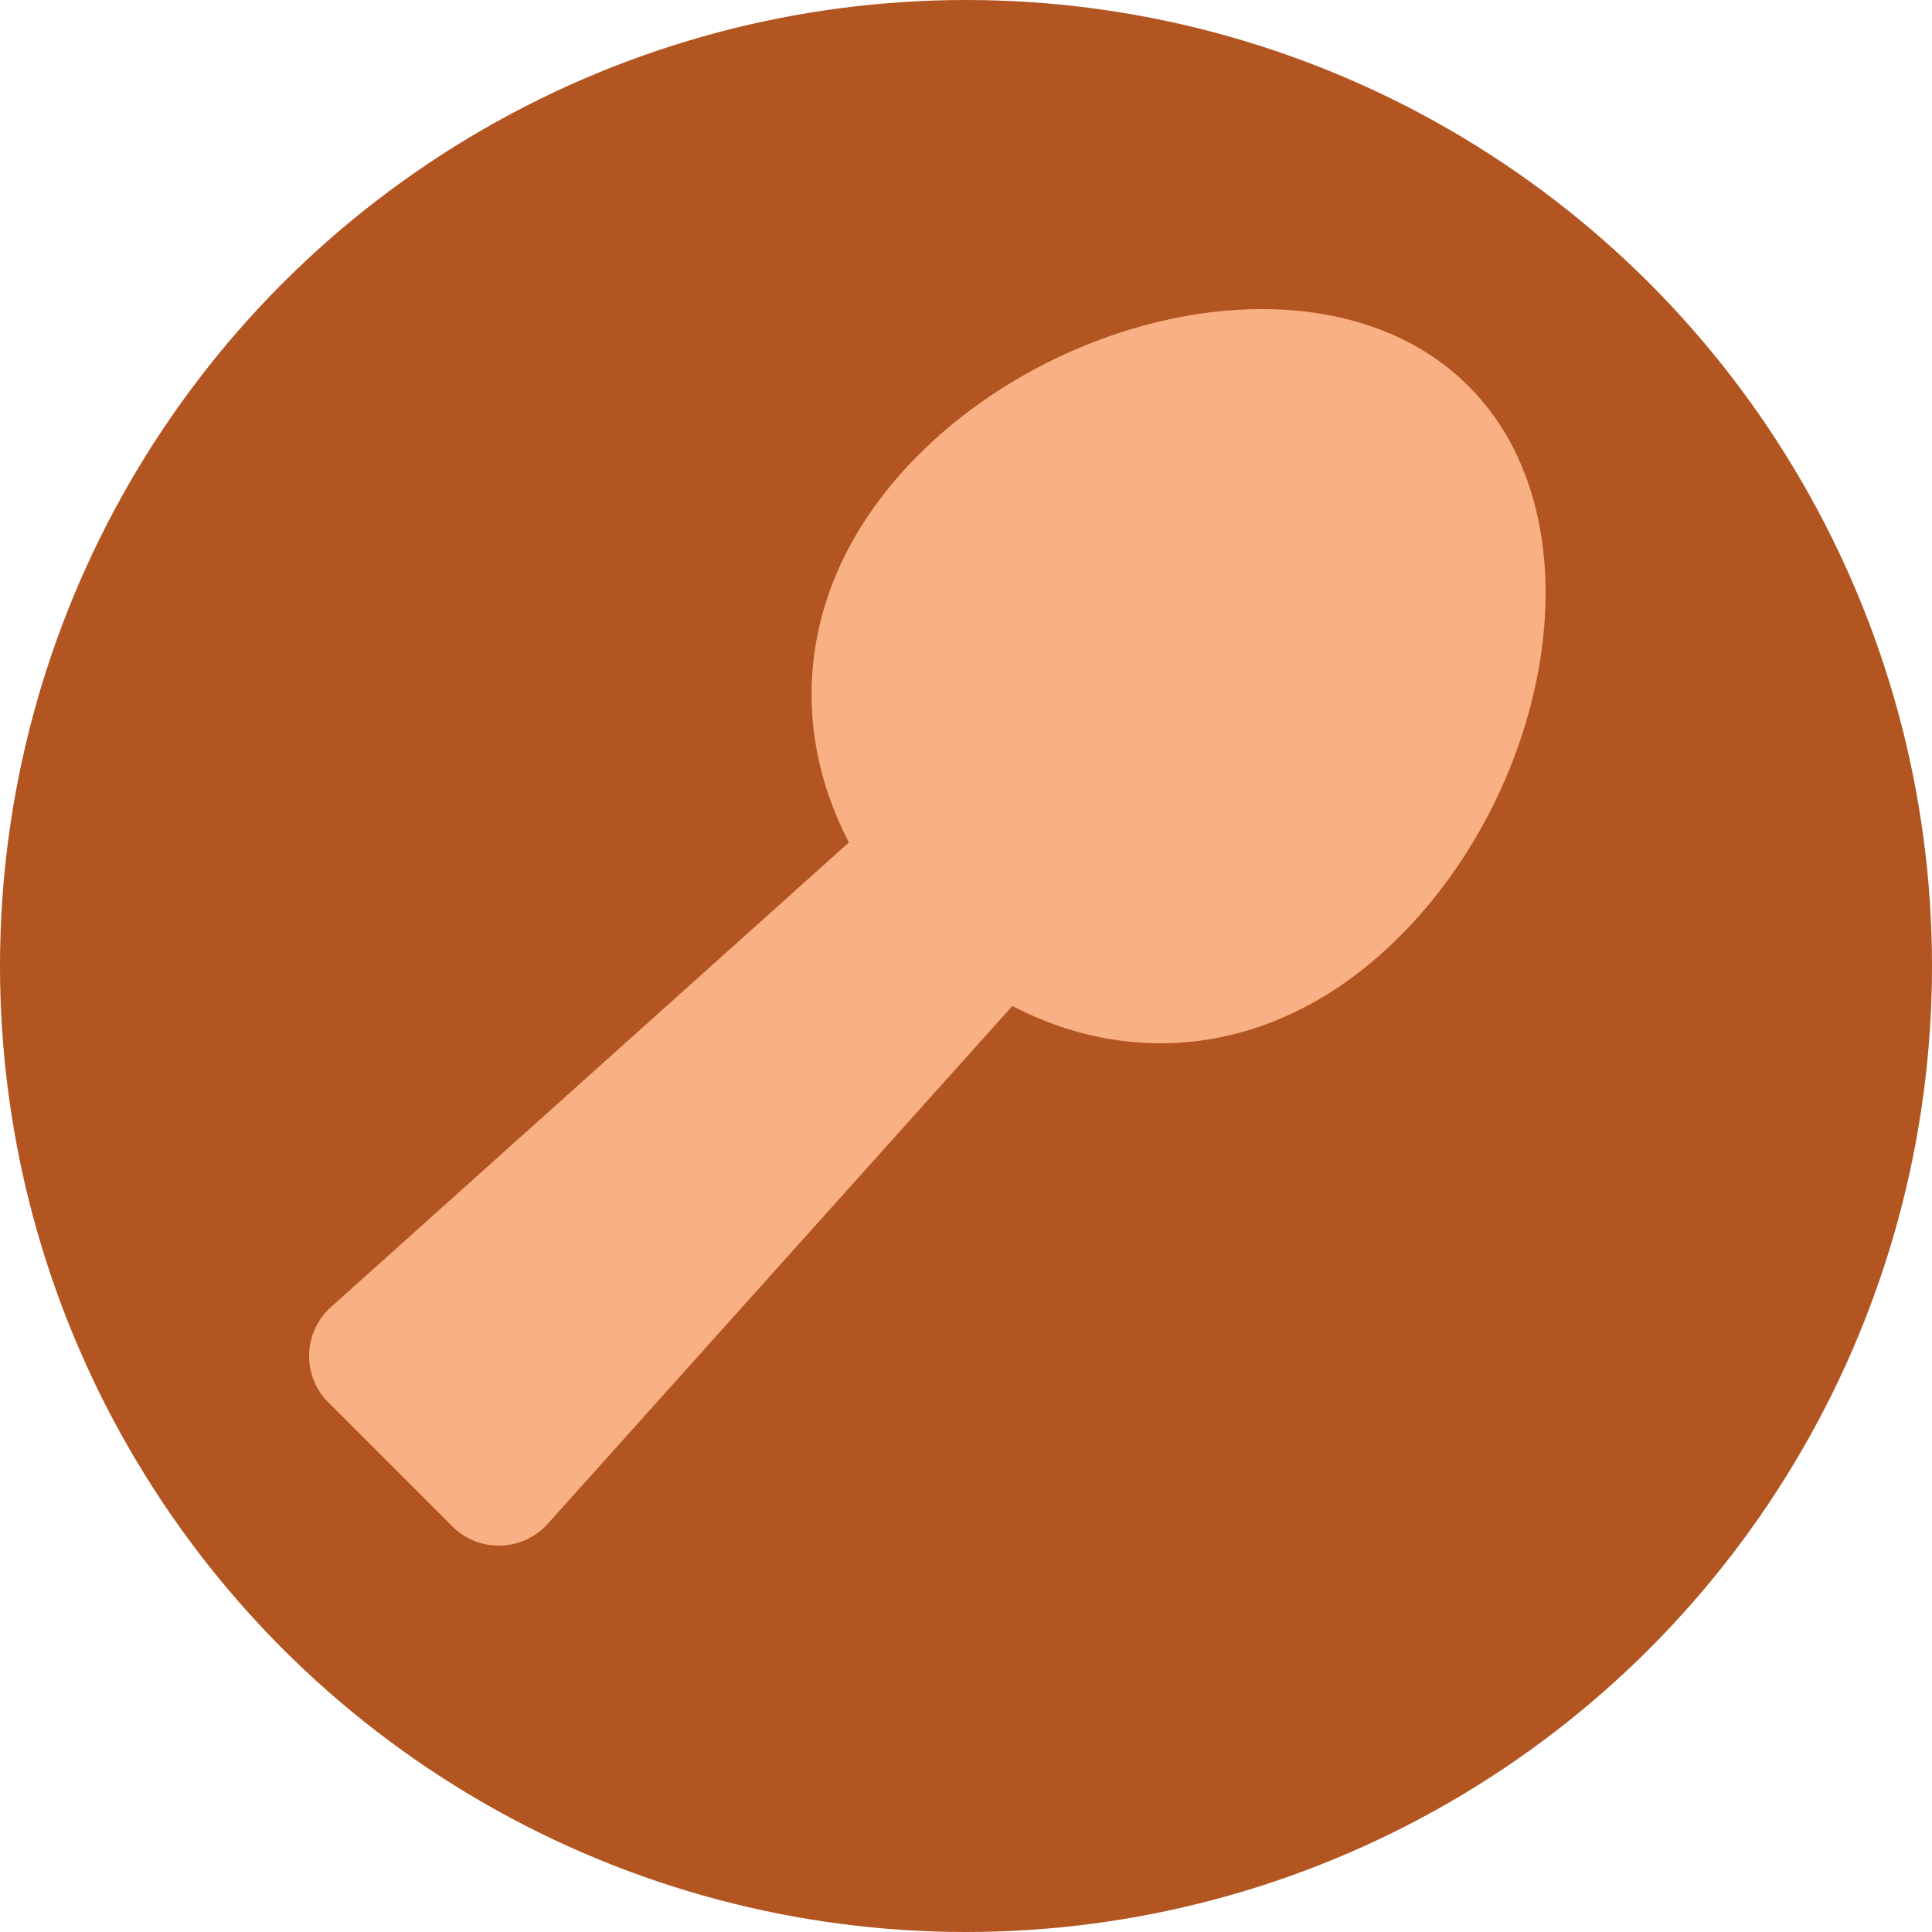 <svg width="25" height="25" viewBox="0 0 25 25" fill="none" xmlns="http://www.w3.org/2000/svg">
<circle cx="12.5" cy="12.5" r="12.5" fill="#B25521"/>
<path d="M19.003 4.997C17.284 3.275 13.85 3.919 11.884 5.888C10.344 7.429 10.163 9.326 10.985 10.901L4.282 16.914C3.919 17.242 3.904 17.805 4.251 18.149L5.854 19.752C6.197 20.096 6.763 20.08 7.088 19.718L13.1 13.017C14.675 13.839 16.572 13.658 18.112 12.117C20.081 10.151 20.724 6.716 19.003 4.997Z" fill="#FAB085"/>
</svg>
